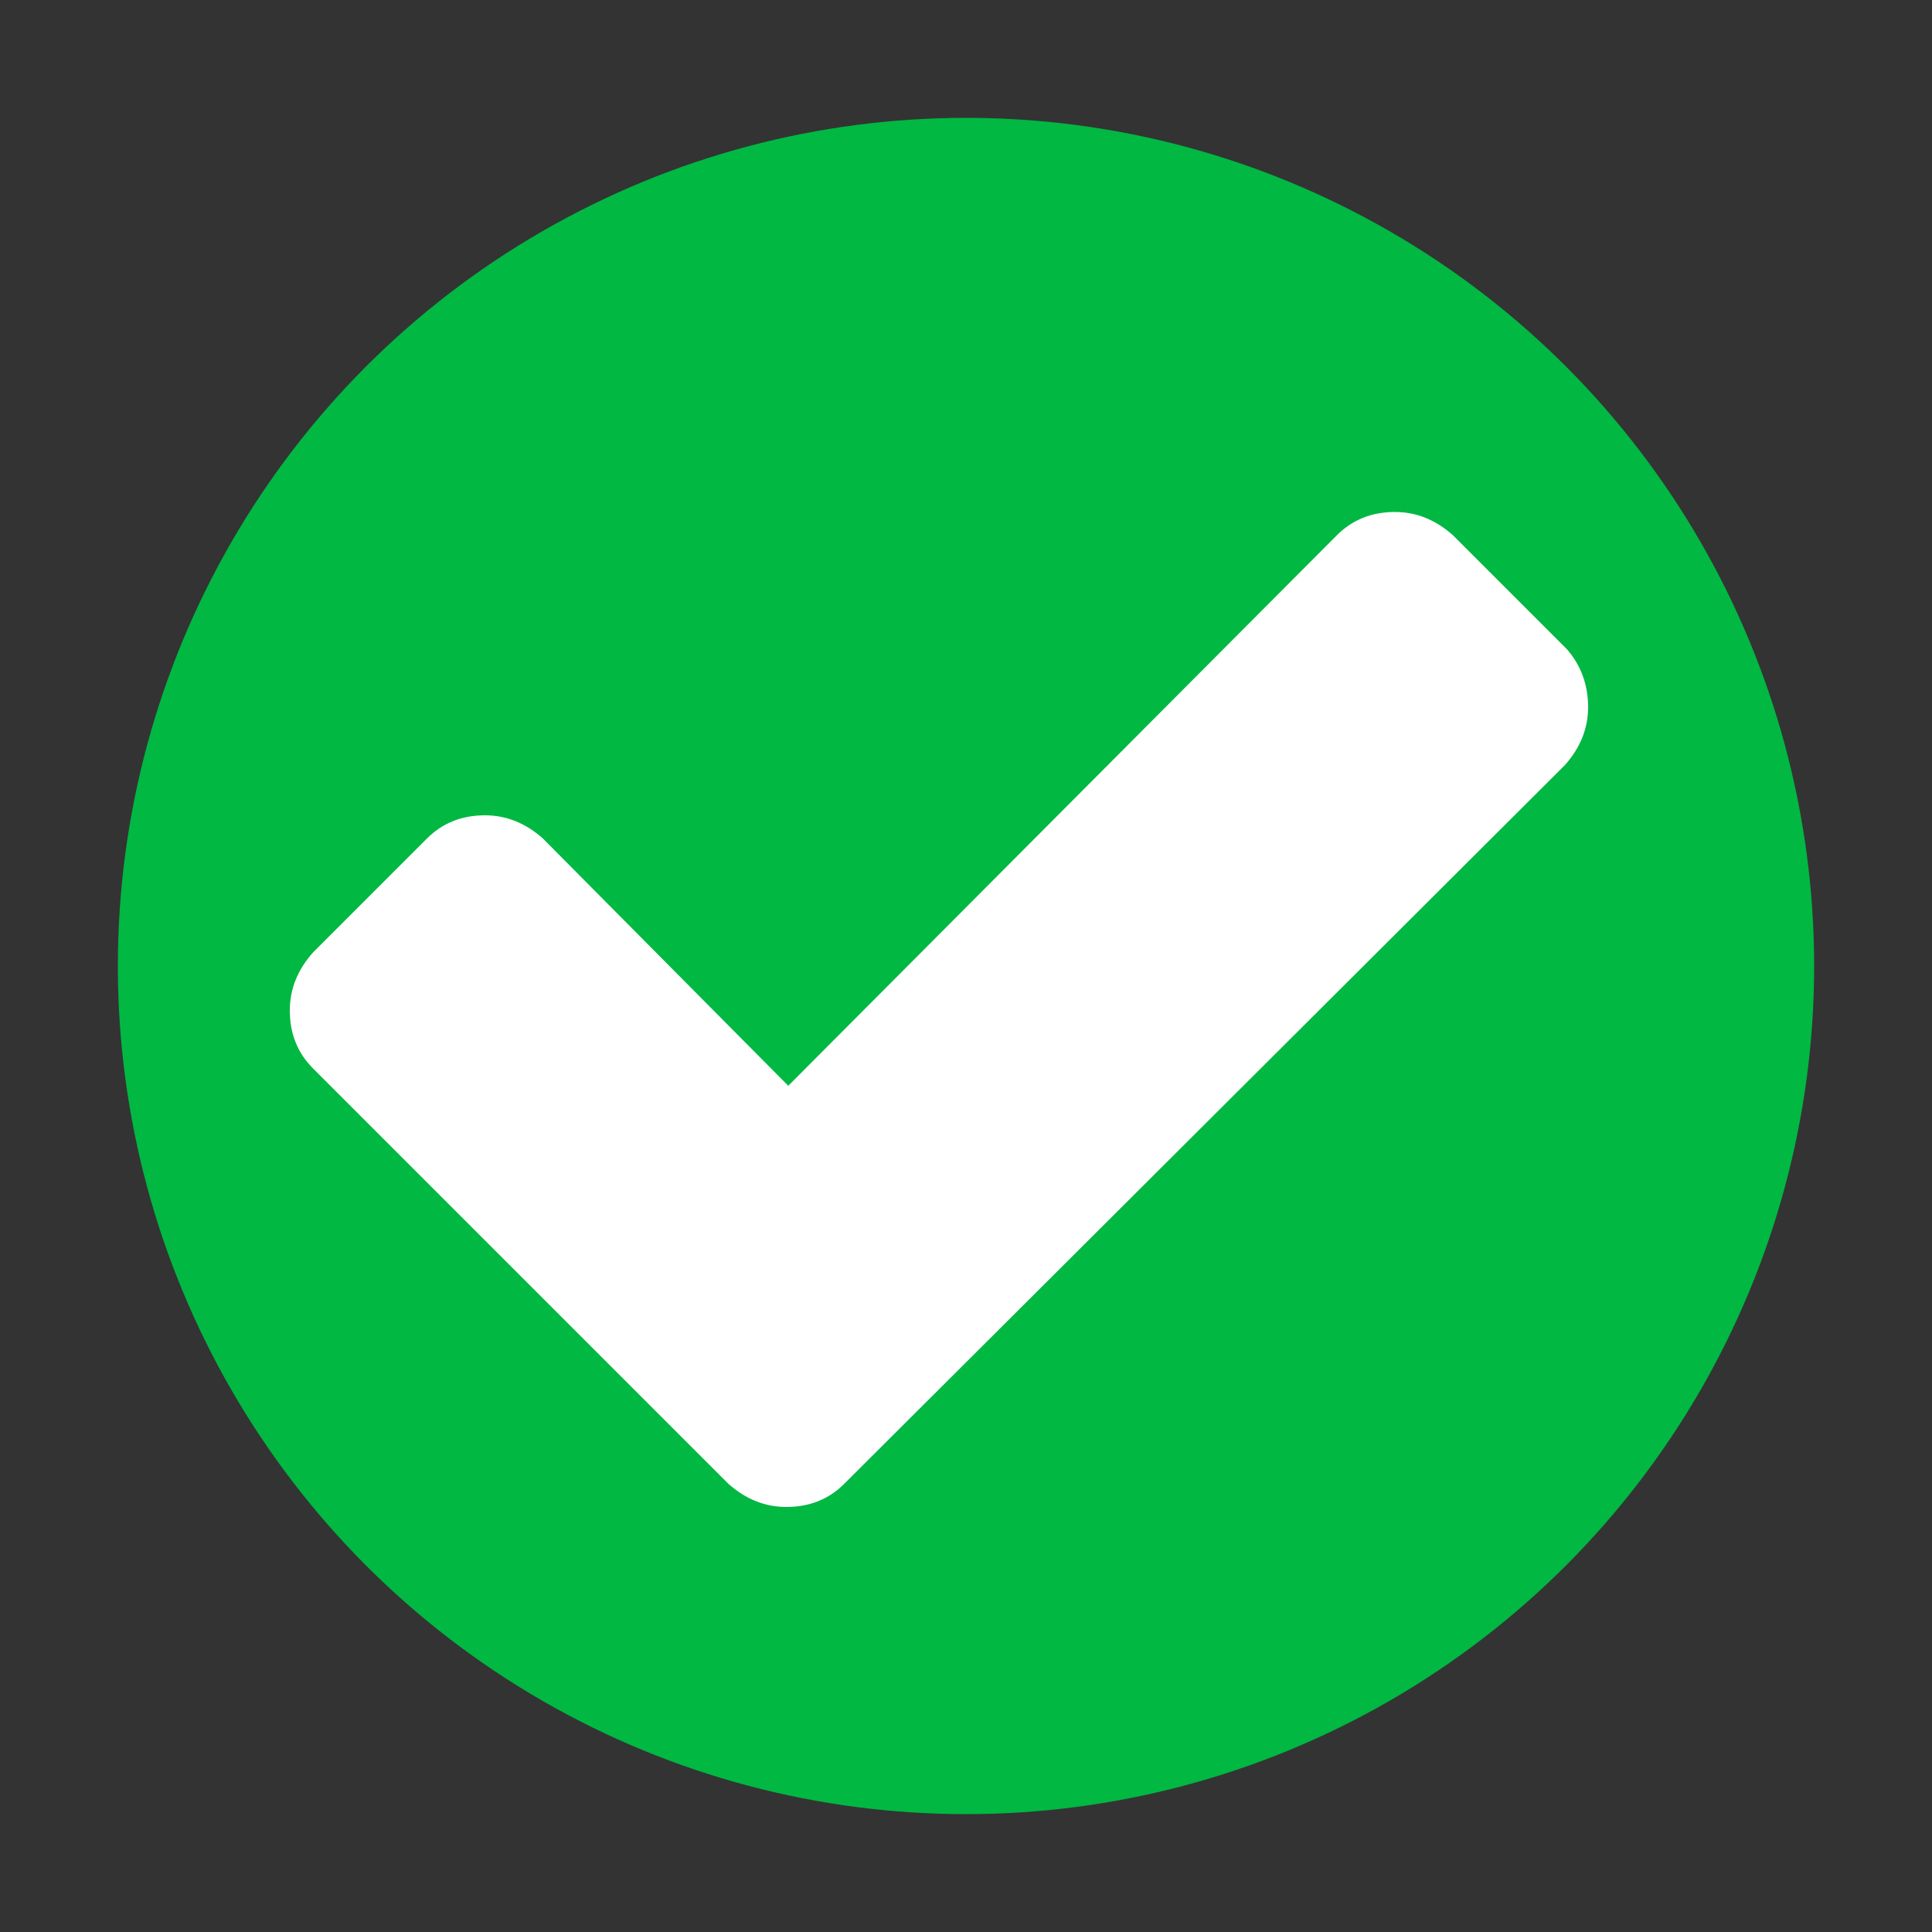 <?xml version="1.0" encoding="utf-8"?>
<!-- Generator: Adobe Illustrator 22.1.0, SVG Export Plug-In . SVG Version: 6.00 Build 0)  -->
<svg version="1.1"
	 id="svg8" inkscape:version="0.92.2 5c3e80d, 2017-08-06" sodipodi:docname="success_check.svg" xmlns:cc="http://creativecommons.org/ns#" xmlns:dc="http://purl.org/dc/elements/1.1/" xmlns:inkscape="http://www.inkscape.org/namespaces/inkscape" xmlns:rdf="http://www.w3.org/1999/02/22-rdf-syntax-ns#" xmlns:sodipodi="http://sodipodi.sourceforge.net/DTD/sodipodi-0.dtd" xmlns:svg="http://www.w3.org/2000/svg"
	 xmlns="http://www.w3.org/2000/svg" xmlns:xlink="http://www.w3.org/1999/xlink" x="0px" y="0px" viewBox="0 0 100 100"
	 style="enable-background:new 0 0 100 100;" xml:space="preserve">
<rect x="0" y="0" width="100" height="100" fill="#333333" stroke="none"/>
<style type="text/css">
	.st0{fill:#00B842;}
	.st1{fill:#FFFFFF;}
</style>
<sodipodi:namedview  bordercolor="#666666" borderopacity="1.0" id="base" inkscape:current-layer="layer1" inkscape:cx="314.11388" inkscape:cy="436.96475" inkscape:document-units="mm" inkscape:pageopacity="0.0" inkscape:pageshadow="2" inkscape:window-height="796" inkscape:window-maximized="1" inkscape:window-width="1440" inkscape:window-x="0" inkscape:window-y="1159" inkscape:zoom="0.65" pagecolor="#ffffff" showgrid="false">
	</sodipodi:namedview>
<circle class="st0" cx="50" cy="50" r="43.9"/>
<g>
	<path class="st1" d="M82.2,36.6c0,1.1-0.4,2.1-1.2,3L43.7,76.8c-0.8,0.8-1.8,1.2-3,1.2c-1.1,0-2.1-0.4-3-1.2L16.2,55.3
		c-0.8-0.8-1.2-1.8-1.2-3c0-1.1,0.4-2.1,1.2-3l5.9-5.9c0.8-0.8,1.8-1.2,3-1.2c1.1,0,2.1,0.4,3,1.2l12.7,12.8l28.4-28.5
		c0.8-0.8,1.8-1.2,3-1.2c1.1,0,2.1,0.4,3,1.2l5.9,5.9C81.8,34.4,82.2,35.4,82.2,36.6z"/>
</g>
</svg>

